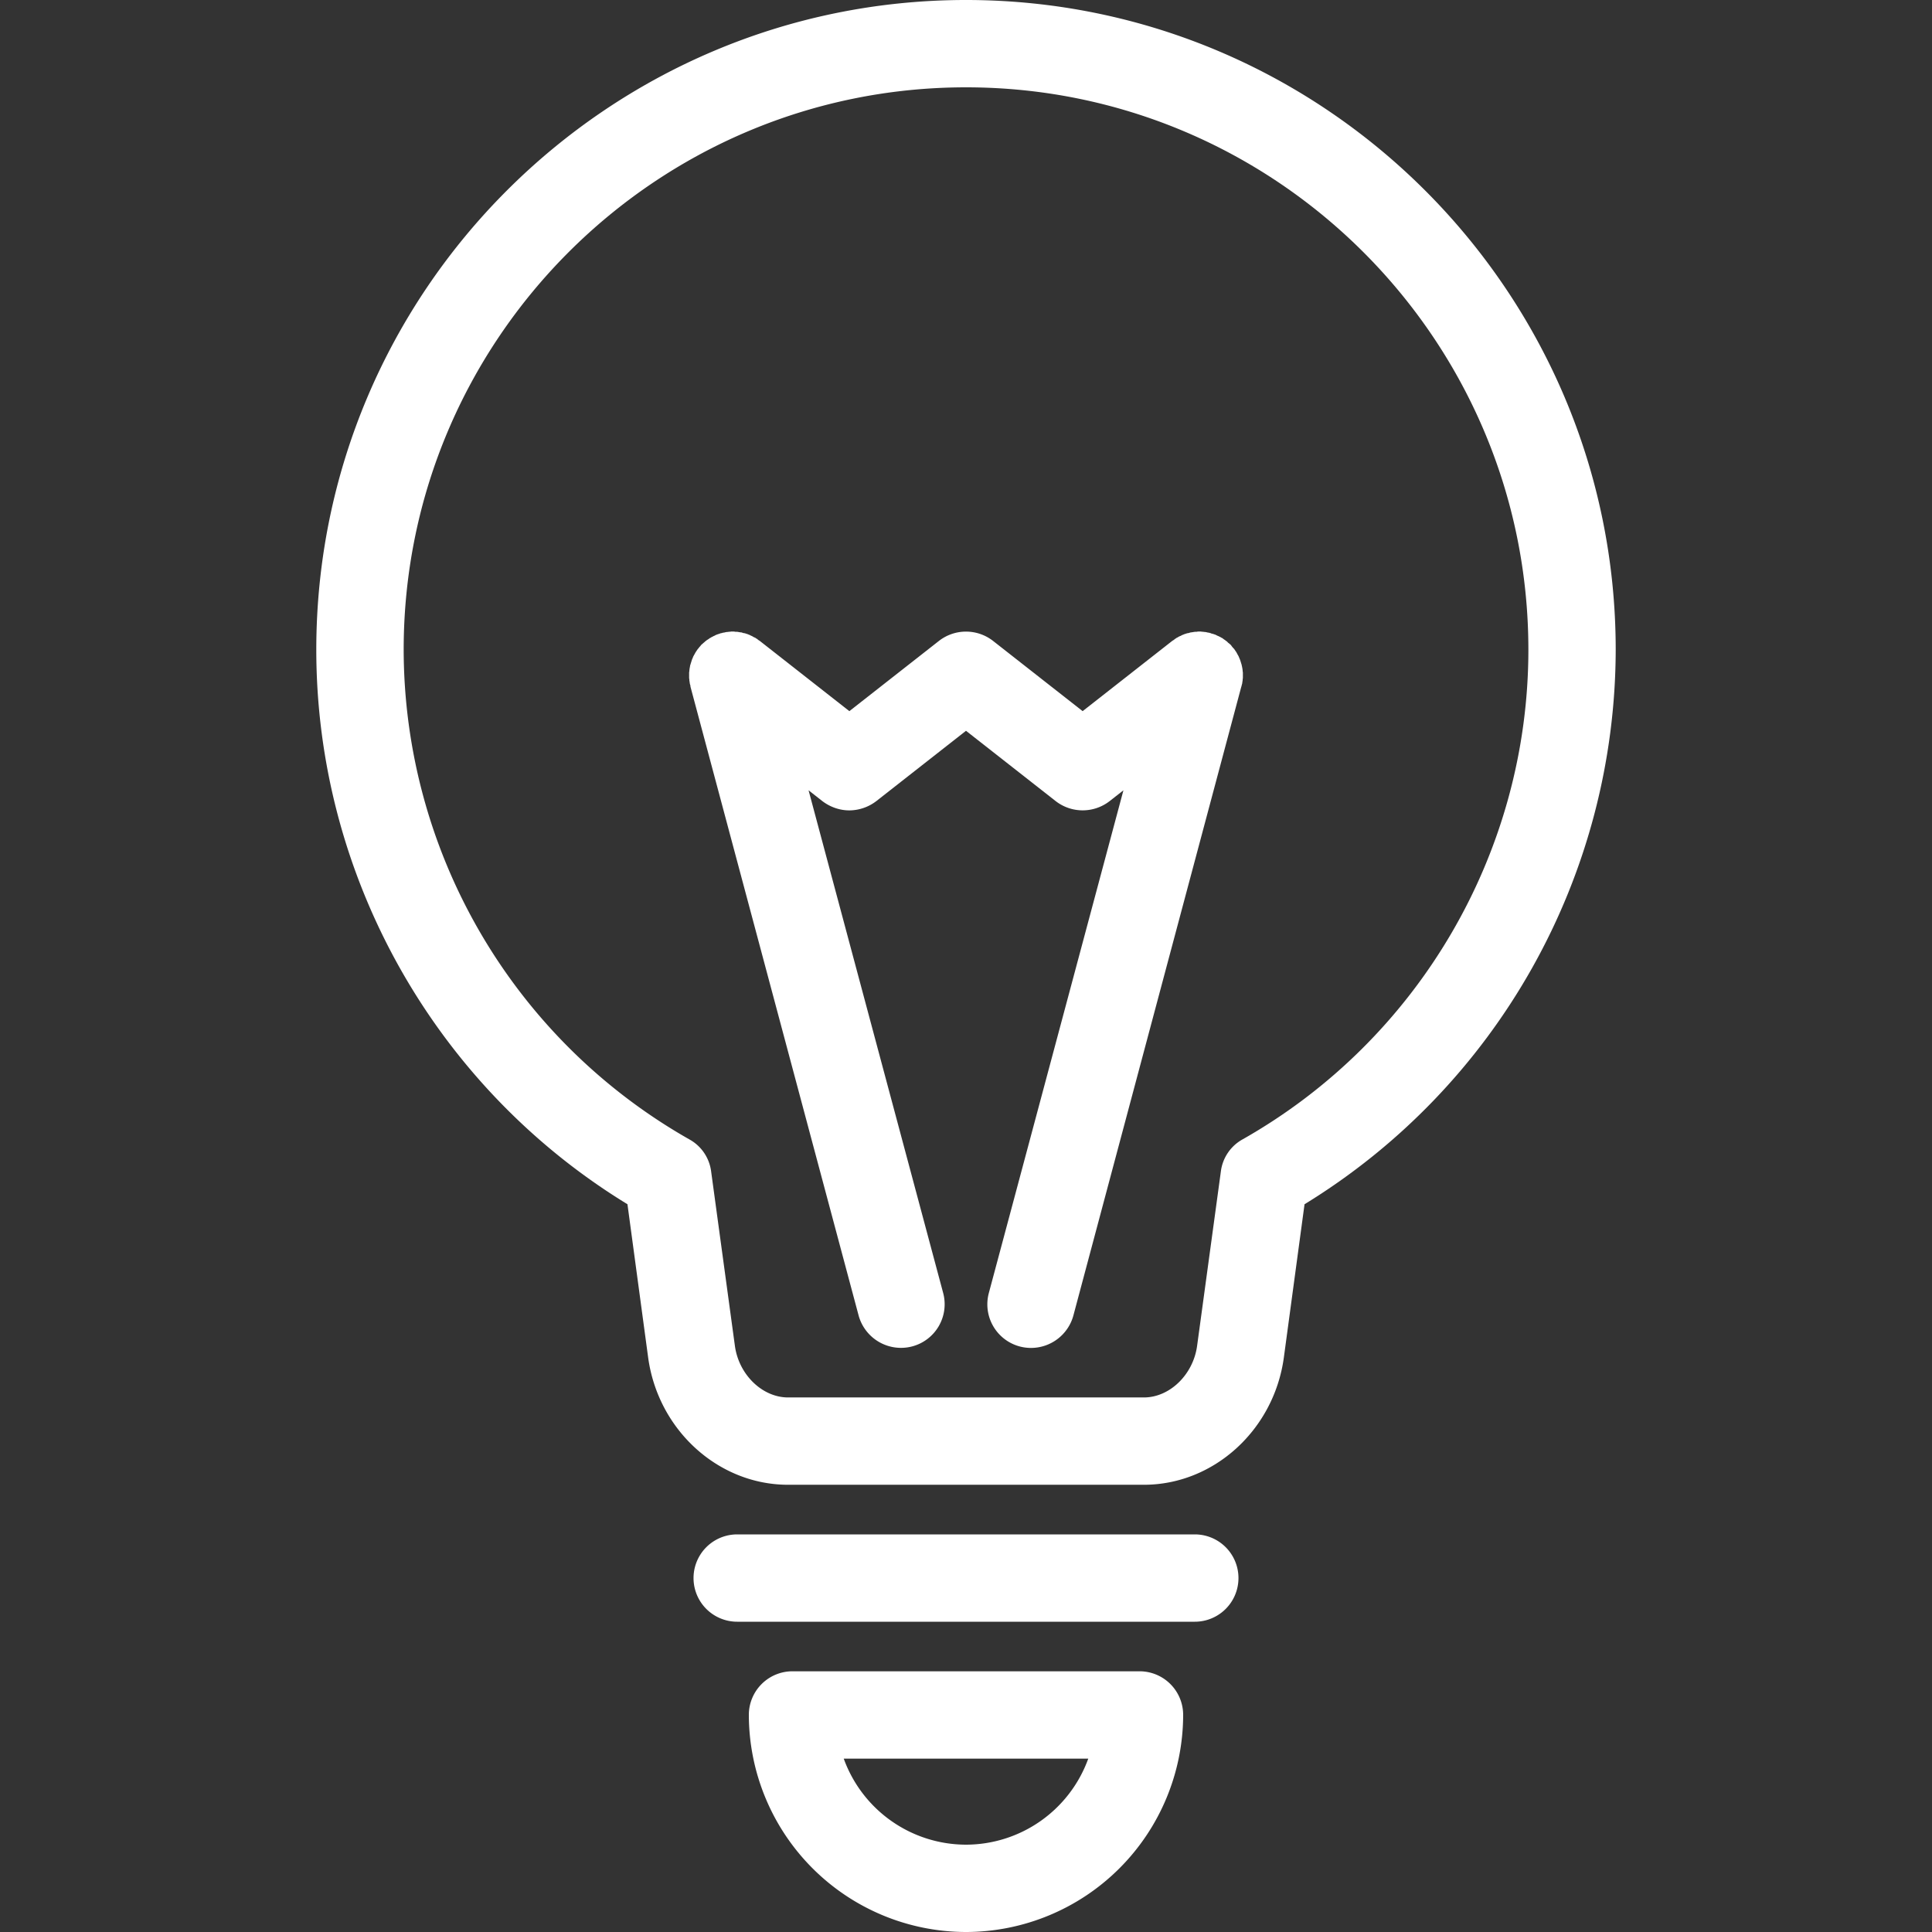 <svg xmlns="http://www.w3.org/2000/svg" width="35pt" height="35pt" viewBox="0 0 35 35"><rect x="0" y="0" width="35" height="35" fill="#333333" stroke="none"/><g fill="#fff"><path d="M17.5 0C11.012 0 5.73 5.281 5.73 11.77c0 4.101 2.149 7.914 5.637 10.046l.375 2.778c.18 1.312 1.27 2.304 2.535 2.304h6.446c1.265 0 2.355-.992 2.535-2.304l.375-2.778A11.804 11.804 0 0029.27 11.77C29.27 5.28 23.988 0 17.5 0zm5.012 20.64a.774.774 0 00-.395.583l-.43 3.156c-.07.523-.496.937-.964.937h-6.446c-.468 0-.894-.414-.964-.937l-.43-3.156a.774.774 0 00-.395-.582 10.217 10.217 0 01-5.175-8.871c0-5.618 4.57-10.188 10.187-10.188 5.617 0 10.188 4.57 10.188 10.188 0 3.664-1.985 7.062-5.176 8.87zm-.867 7.157h-8.29a.79.79 0 100 1.582h8.29a.79.79 0 100-1.582zm-1.005 2.48h-6.28a.79.79 0 00-.794.79A3.94 3.94 0 0017.5 35a3.94 3.94 0 003.934-3.934.79.79 0 00-.793-.789zm-3.14 3.141a2.36 2.36 0 01-2.215-1.559h4.43a2.36 2.36 0 01-2.215 1.559zm0 0"/><path d="M22.516 12.23v-.043c0-.011-.004-.023-.004-.03 0-.016-.004-.032-.004-.044-.004-.011-.004-.023-.008-.039-.004-.011-.004-.023-.008-.035L22.48 12l-.011-.035c-.004-.012-.008-.024-.016-.04l-.012-.03c-.007-.012-.011-.024-.02-.036-.007-.011-.01-.023-.019-.035a.175.175 0 00-.02-.031l-.023-.035-.011-.012-.012-.012c-.008-.011-.02-.023-.027-.035a.164.164 0 00-.024-.027c-.012-.008-.023-.02-.035-.027l-.023-.024c-.012-.008-.024-.016-.036-.027a.258.258 0 01-.03-.02.085.085 0 00-.032-.02.158.158 0 00-.035-.019c-.012-.008-.024-.012-.032-.015-.015-.008-.027-.012-.039-.02l-.035-.012a.296.296 0 00-.043-.011c-.004-.004-.011-.004-.015-.008-.004 0-.012 0-.016-.004-.016-.004-.027-.004-.043-.008-.012-.004-.023-.004-.035-.008-.012 0-.023 0-.04-.004-.01 0-.026 0-.038-.004h-.035c-.016 0-.028 0-.043.004h-.032c-.015.004-.03.004-.043.008-.015 0-.023.004-.035.004a.492.492 0 00-.039.012.116.116 0 00-.039.008l-.035.011-.039.016c-.012.004-.02.012-.031.016-.012.003-.024.011-.035.015a.158.158 0 01-.036.02c-.011.008-.02.015-.03.02a.215.215 0 01-.036.027c-.004.003-.008.003-.012.007l-1.625 1.274-1.625-1.274a.797.797 0 00-.976 0l-1.625 1.274-1.625-1.274c-.004-.004-.008-.004-.012-.007a.215.215 0 01-.035-.028.085.085 0 01-.031-.02c-.012-.003-.024-.011-.036-.015a.137.137 0 00-.035-.02c-.011-.003-.02-.011-.031-.015l-.039-.016-.035-.011a.116.116 0 00-.04-.008l-.034-.012c-.016 0-.028-.004-.04-.004-.011-.004-.027-.004-.039-.008h-.035c-.015-.004-.027-.004-.043-.004h-.035c-.012.004-.027.004-.039.004-.015.004-.027.004-.039.004-.012.004-.023.004-.035.008-.016.004-.031.004-.043.008-.004.004-.012.004-.016.004-.008.004-.011.004-.02.004a.14.14 0 01-.042.015l-.031.012c-.012.004-.024.012-.04.02a.117.117 0 00-.03.015.158.158 0 00-.036.02.085.085 0 00-.031.02l-.031.019c-.012.008-.024.02-.036.027a.13.13 0 01-.027.024.223.223 0 01-.031.027c-.008.008-.016.015-.024.027-.007.012-.02.02-.027.031a.054.054 0 01-.012.016l-.011.012-.024.035-.02.031c-.007.012-.011.024-.019.035-.008.012-.012.024-.02.036l-.011.03c-.008.012-.012.028-.016.04L12.52 12a.492.492 0 00-.012.04.1.1 0 00-.008.034c-.004.016-.004.028-.008.04 0 .011-.004.027-.004.042 0 .008-.004.02-.004.031v.08c0 .011 0 .027.004.039 0 .015 0 .027.004.039 0 .011.004.023.004.035a.641.641 0 00.012.043v.015l3.047 11.395a.796.796 0 00.968.559.79.79 0 00.563-.97l-2.438-9.105.25.196c.145.11.317.168.489.168a.812.812 0 00.488-.168l1.625-1.274 1.625 1.274a.797.797 0 00.977 0l.25-.196-2.438 9.106a.79.79 0 00.766.996.796.796 0 00.765-.586l3.043-11.395c.004-.003.004-.007.004-.015l.012-.043c0-.012.004-.024.004-.035a.12.12 0 00.004-.04c.004-.011.004-.027.004-.038v-.036zm0 0"/></g></svg>